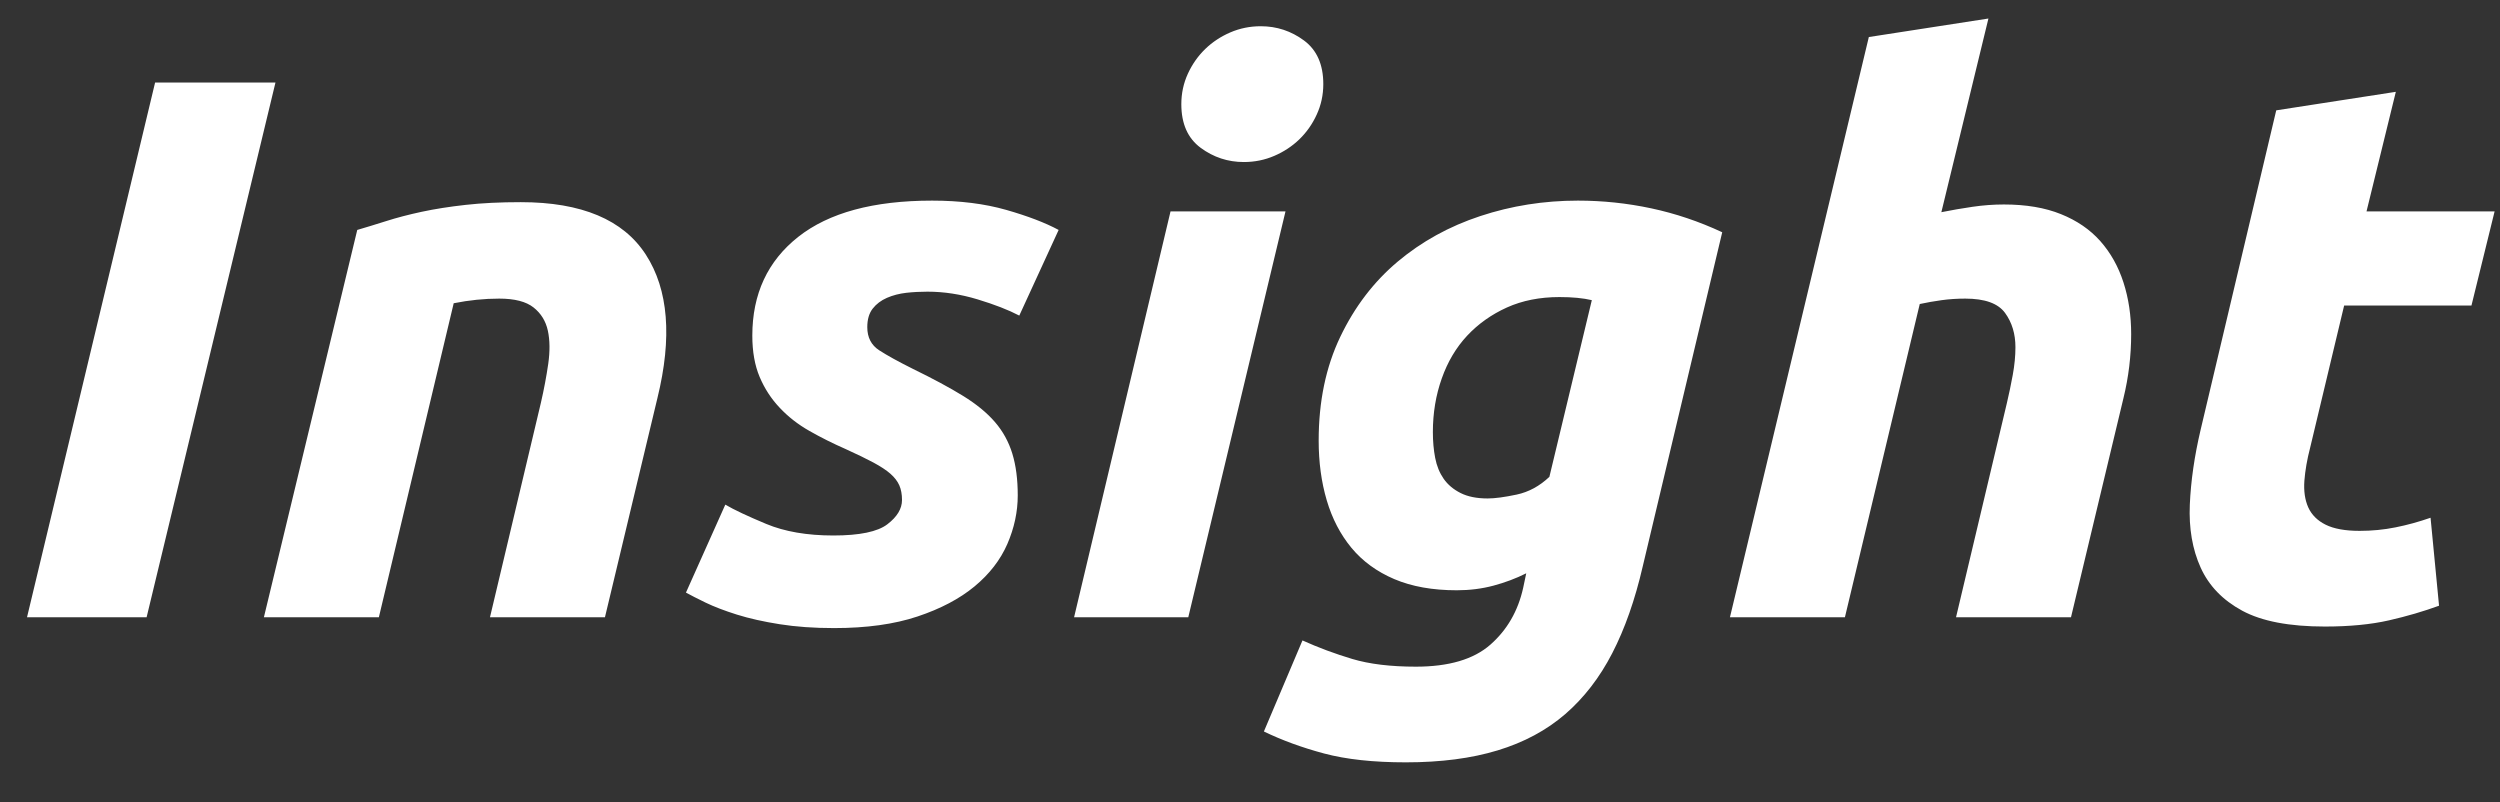 <?xml version="1.0" encoding="UTF-8" standalone="no"?>
<svg width="81px" height="26px" viewBox="0 0 81 26" version="1.1" xmlns="http://www.w3.org/2000/svg" xmlns:xlink="http://www.w3.org/1999/xlink" xmlns:sketch="http://www.bohemiancoding.com/sketch/ns">
    <rect x="0" y="0" width="81" height="26" fill="#333333" stroke="none"/>
    <!-- Generator: Sketch 3.0.2 (7799) - http://www.bohemiancoding.com/sketch -->
    <title>Insight 2</title>
    <description>Created with Sketch.</description>
    <defs></defs>
    <g id="Page-1-Copy" stroke="none" stroke-width="1" fill="none" fill-rule="evenodd" sketch:type="MSPage">
        <g id="Artboard-1" sketch:type="MSArtboardGroup" transform="translate(-1010, -687)" fill="#FFFFFF">
            <path d="M1015.025,689.675 L1018.925,689.675 L1014.75,707 L1010.875,707 L1015.025,689.675 Z M1021.575,694.45 C1021.858,694.367 1022.171,694.271 1022.513,694.163 C1022.854,694.054 1023.237,693.954 1023.663,693.862 C1024.088,693.771 1024.562,693.696 1025.088,693.638 C1025.612,693.579 1026.208,693.55 1026.875,693.55 C1028.842,693.55 1030.192,694.117 1030.925,695.25 C1031.658,696.383 1031.783,697.933 1031.3,699.9 L1029.6,707 L1025.875,707 L1027.525,700.05 C1027.625,699.617 1027.704,699.196 1027.763,698.788 C1027.821,698.379 1027.817,698.021 1027.75,697.712 C1027.683,697.404 1027.529,697.154 1027.287,696.962 C1027.046,696.771 1026.675,696.675 1026.175,696.675 C1025.692,696.675 1025.2,696.725 1024.7,696.825 L1022.275,707 L1018.55,707 L1021.575,694.45 Z M1037,704.35 C1037.85,704.35 1038.433,704.229 1038.75,703.987 C1039.067,703.746 1039.225,703.483 1039.225,703.2 C1039.225,703.017 1039.196,702.858 1039.138,702.725 C1039.079,702.592 1038.983,702.467 1038.85,702.35 C1038.717,702.233 1038.533,702.113 1038.3,701.987 C1038.067,701.862 1037.767,701.717 1037.4,701.55 C1036.983,701.367 1036.592,701.171 1036.225,700.962 C1035.858,700.754 1035.537,700.504 1035.263,700.212 C1034.987,699.921 1034.771,699.588 1034.612,699.212 C1034.454,698.837 1034.375,698.392 1034.375,697.875 C1034.375,696.525 1034.871,695.458 1035.862,694.675 C1036.854,693.892 1038.3,693.5 1040.2,693.5 C1041.1,693.5 1041.9,693.6 1042.6,693.8 C1043.3,694 1043.867,694.217 1044.3,694.45 L1043.025,697.225 C1042.675,697.042 1042.225,696.867 1041.675,696.7 C1041.125,696.533 1040.583,696.45 1040.05,696.45 C1039.817,696.45 1039.588,696.462 1039.362,696.487 C1039.138,696.513 1038.929,696.567 1038.737,696.65 C1038.546,696.733 1038.392,696.85 1038.275,697 C1038.158,697.15 1038.1,697.35 1038.1,697.6 C1038.1,697.933 1038.229,698.183 1038.487,698.35 C1038.746,698.517 1039.108,698.717 1039.575,698.95 C1040.225,699.267 1040.767,699.558 1041.2,699.825 C1041.633,700.092 1041.979,700.375 1042.237,700.675 C1042.496,700.975 1042.683,701.317 1042.8,701.7 C1042.917,702.083 1042.975,702.533 1042.975,703.05 C1042.975,703.583 1042.862,704.108 1042.638,704.625 C1042.412,705.142 1042.058,705.6 1041.575,706 C1041.092,706.4 1040.475,706.725 1039.725,706.975 C1038.975,707.225 1038.075,707.35 1037.025,707.35 C1036.375,707.35 1035.787,707.308 1035.263,707.225 C1034.737,707.142 1034.275,707.038 1033.875,706.913 C1033.475,706.787 1033.138,706.658 1032.862,706.525 C1032.588,706.392 1032.375,706.283 1032.225,706.2 L1033.5,703.35 C1033.783,703.517 1034.225,703.725 1034.825,703.975 C1035.425,704.225 1036.15,704.35 1037,704.35 Z M1048.5,707 L1044.8,707 L1047.925,693.85 L1051.65,693.85 L1048.5,707 Z M1050.3,692.25 C1049.783,692.25 1049.317,692.096 1048.9,691.788 C1048.483,691.479 1048.275,691.008 1048.275,690.375 C1048.275,690.025 1048.346,689.696 1048.487,689.388 C1048.629,689.079 1048.817,688.813 1049.05,688.587 C1049.283,688.362 1049.554,688.183 1049.862,688.05 C1050.171,687.917 1050.5,687.85 1050.85,687.85 C1051.367,687.85 1051.833,688.004 1052.25,688.312 C1052.667,688.621 1052.875,689.092 1052.875,689.725 C1052.875,690.075 1052.804,690.404 1052.662,690.712 C1052.521,691.021 1052.333,691.287 1052.1,691.513 C1051.867,691.738 1051.596,691.917 1051.287,692.05 C1050.979,692.183 1050.65,692.25 1050.3,692.25 Z M1063.225,705.35 C1062.975,706.433 1062.646,707.371 1062.237,708.163 C1061.829,708.954 1061.321,709.612 1060.713,710.138 C1060.104,710.663 1059.375,711.054 1058.525,711.312 C1057.675,711.571 1056.683,711.7 1055.55,711.7 C1054.5,711.7 1053.617,711.604 1052.9,711.413 C1052.183,711.221 1051.533,710.983 1050.95,710.7 L1052.2,707.75 C1052.717,707.983 1053.254,708.183 1053.812,708.35 C1054.371,708.517 1055.058,708.6 1055.875,708.6 C1056.942,708.6 1057.746,708.363 1058.287,707.888 C1058.829,707.412 1059.183,706.8 1059.35,706.05 L1059.45,705.575 C1059.117,705.742 1058.763,705.875 1058.388,705.975 C1058.013,706.075 1057.617,706.125 1057.2,706.125 C1056.417,706.125 1055.742,706.004 1055.175,705.763 C1054.608,705.521 1054.146,705.183 1053.787,704.75 C1053.429,704.317 1053.162,703.804 1052.987,703.212 C1052.812,702.621 1052.725,701.975 1052.725,701.275 C1052.725,700.008 1052.958,698.888 1053.425,697.913 C1053.892,696.937 1054.513,696.125 1055.287,695.475 C1056.062,694.825 1056.954,694.333 1057.963,694 C1058.971,693.667 1060.025,693.5 1061.125,693.5 C1061.925,693.5 1062.717,693.583 1063.5,693.75 C1064.283,693.917 1065.05,694.175 1065.8,694.525 L1063.225,705.35 Z M1061.575,696.725 C1061.292,696.658 1060.942,696.625 1060.525,696.625 C1059.892,696.625 1059.325,696.737 1058.825,696.962 C1058.325,697.188 1057.896,697.492 1057.537,697.875 C1057.179,698.258 1056.904,698.721 1056.713,699.263 C1056.521,699.804 1056.425,700.383 1056.425,701 C1056.425,701.3 1056.45,701.579 1056.5,701.837 C1056.55,702.096 1056.642,702.321 1056.775,702.513 C1056.908,702.704 1057.092,702.858 1057.325,702.975 C1057.558,703.092 1057.85,703.15 1058.2,703.15 C1058.433,703.15 1058.746,703.108 1059.138,703.025 C1059.529,702.942 1059.883,702.75 1060.2,702.45 L1061.575,696.725 Z M1074.925,693.625 C1075.642,693.625 1076.258,693.729 1076.775,693.938 C1077.292,694.146 1077.717,694.437 1078.05,694.812 C1078.383,695.188 1078.633,695.633 1078.8,696.15 C1078.967,696.667 1079.05,697.225 1079.05,697.825 C1079.05,698.525 1078.967,699.217 1078.8,699.9 L1077.1,707 L1073.375,707 L1075.025,700.05 C1075.092,699.767 1075.154,699.467 1075.213,699.15 C1075.271,698.833 1075.3,698.533 1075.3,698.25 C1075.3,697.817 1075.188,697.446 1074.963,697.138 C1074.737,696.829 1074.308,696.675 1073.675,696.675 C1073.408,696.675 1073.154,696.692 1072.912,696.725 C1072.671,696.758 1072.433,696.8 1072.2,696.85 L1069.775,707 L1066.05,707 L1070.55,688.2 L1074.425,687.6 L1072.9,693.875 C1073.233,693.808 1073.571,693.75 1073.912,693.7 C1074.254,693.65 1074.592,693.625 1074.925,693.625 L1074.925,693.625 Z M1083.75,690.575 L1087.625,689.975 L1086.675,693.85 L1090.825,693.85 L1090.075,696.9 L1085.95,696.9 L1084.85,701.5 C1084.75,701.883 1084.688,702.242 1084.662,702.575 C1084.638,702.908 1084.679,703.196 1084.787,703.438 C1084.896,703.679 1085.083,703.867 1085.35,704 C1085.617,704.133 1085.983,704.2 1086.45,704.2 C1086.85,704.2 1087.237,704.163 1087.612,704.087 C1087.987,704.013 1088.367,703.908 1088.75,703.775 L1089.025,706.625 C1088.525,706.808 1087.983,706.967 1087.4,707.1 C1086.817,707.233 1086.125,707.3 1085.325,707.3 C1084.175,707.3 1083.283,707.129 1082.65,706.788 C1082.017,706.446 1081.567,705.979 1081.3,705.388 C1081.033,704.796 1080.917,704.117 1080.95,703.35 C1080.983,702.583 1081.1,701.775 1081.3,700.925 L1083.75,690.575 Z" id="Insight-2" sketch:type="MSShapeGroup"></path>
        </g>
    </g>
</svg>